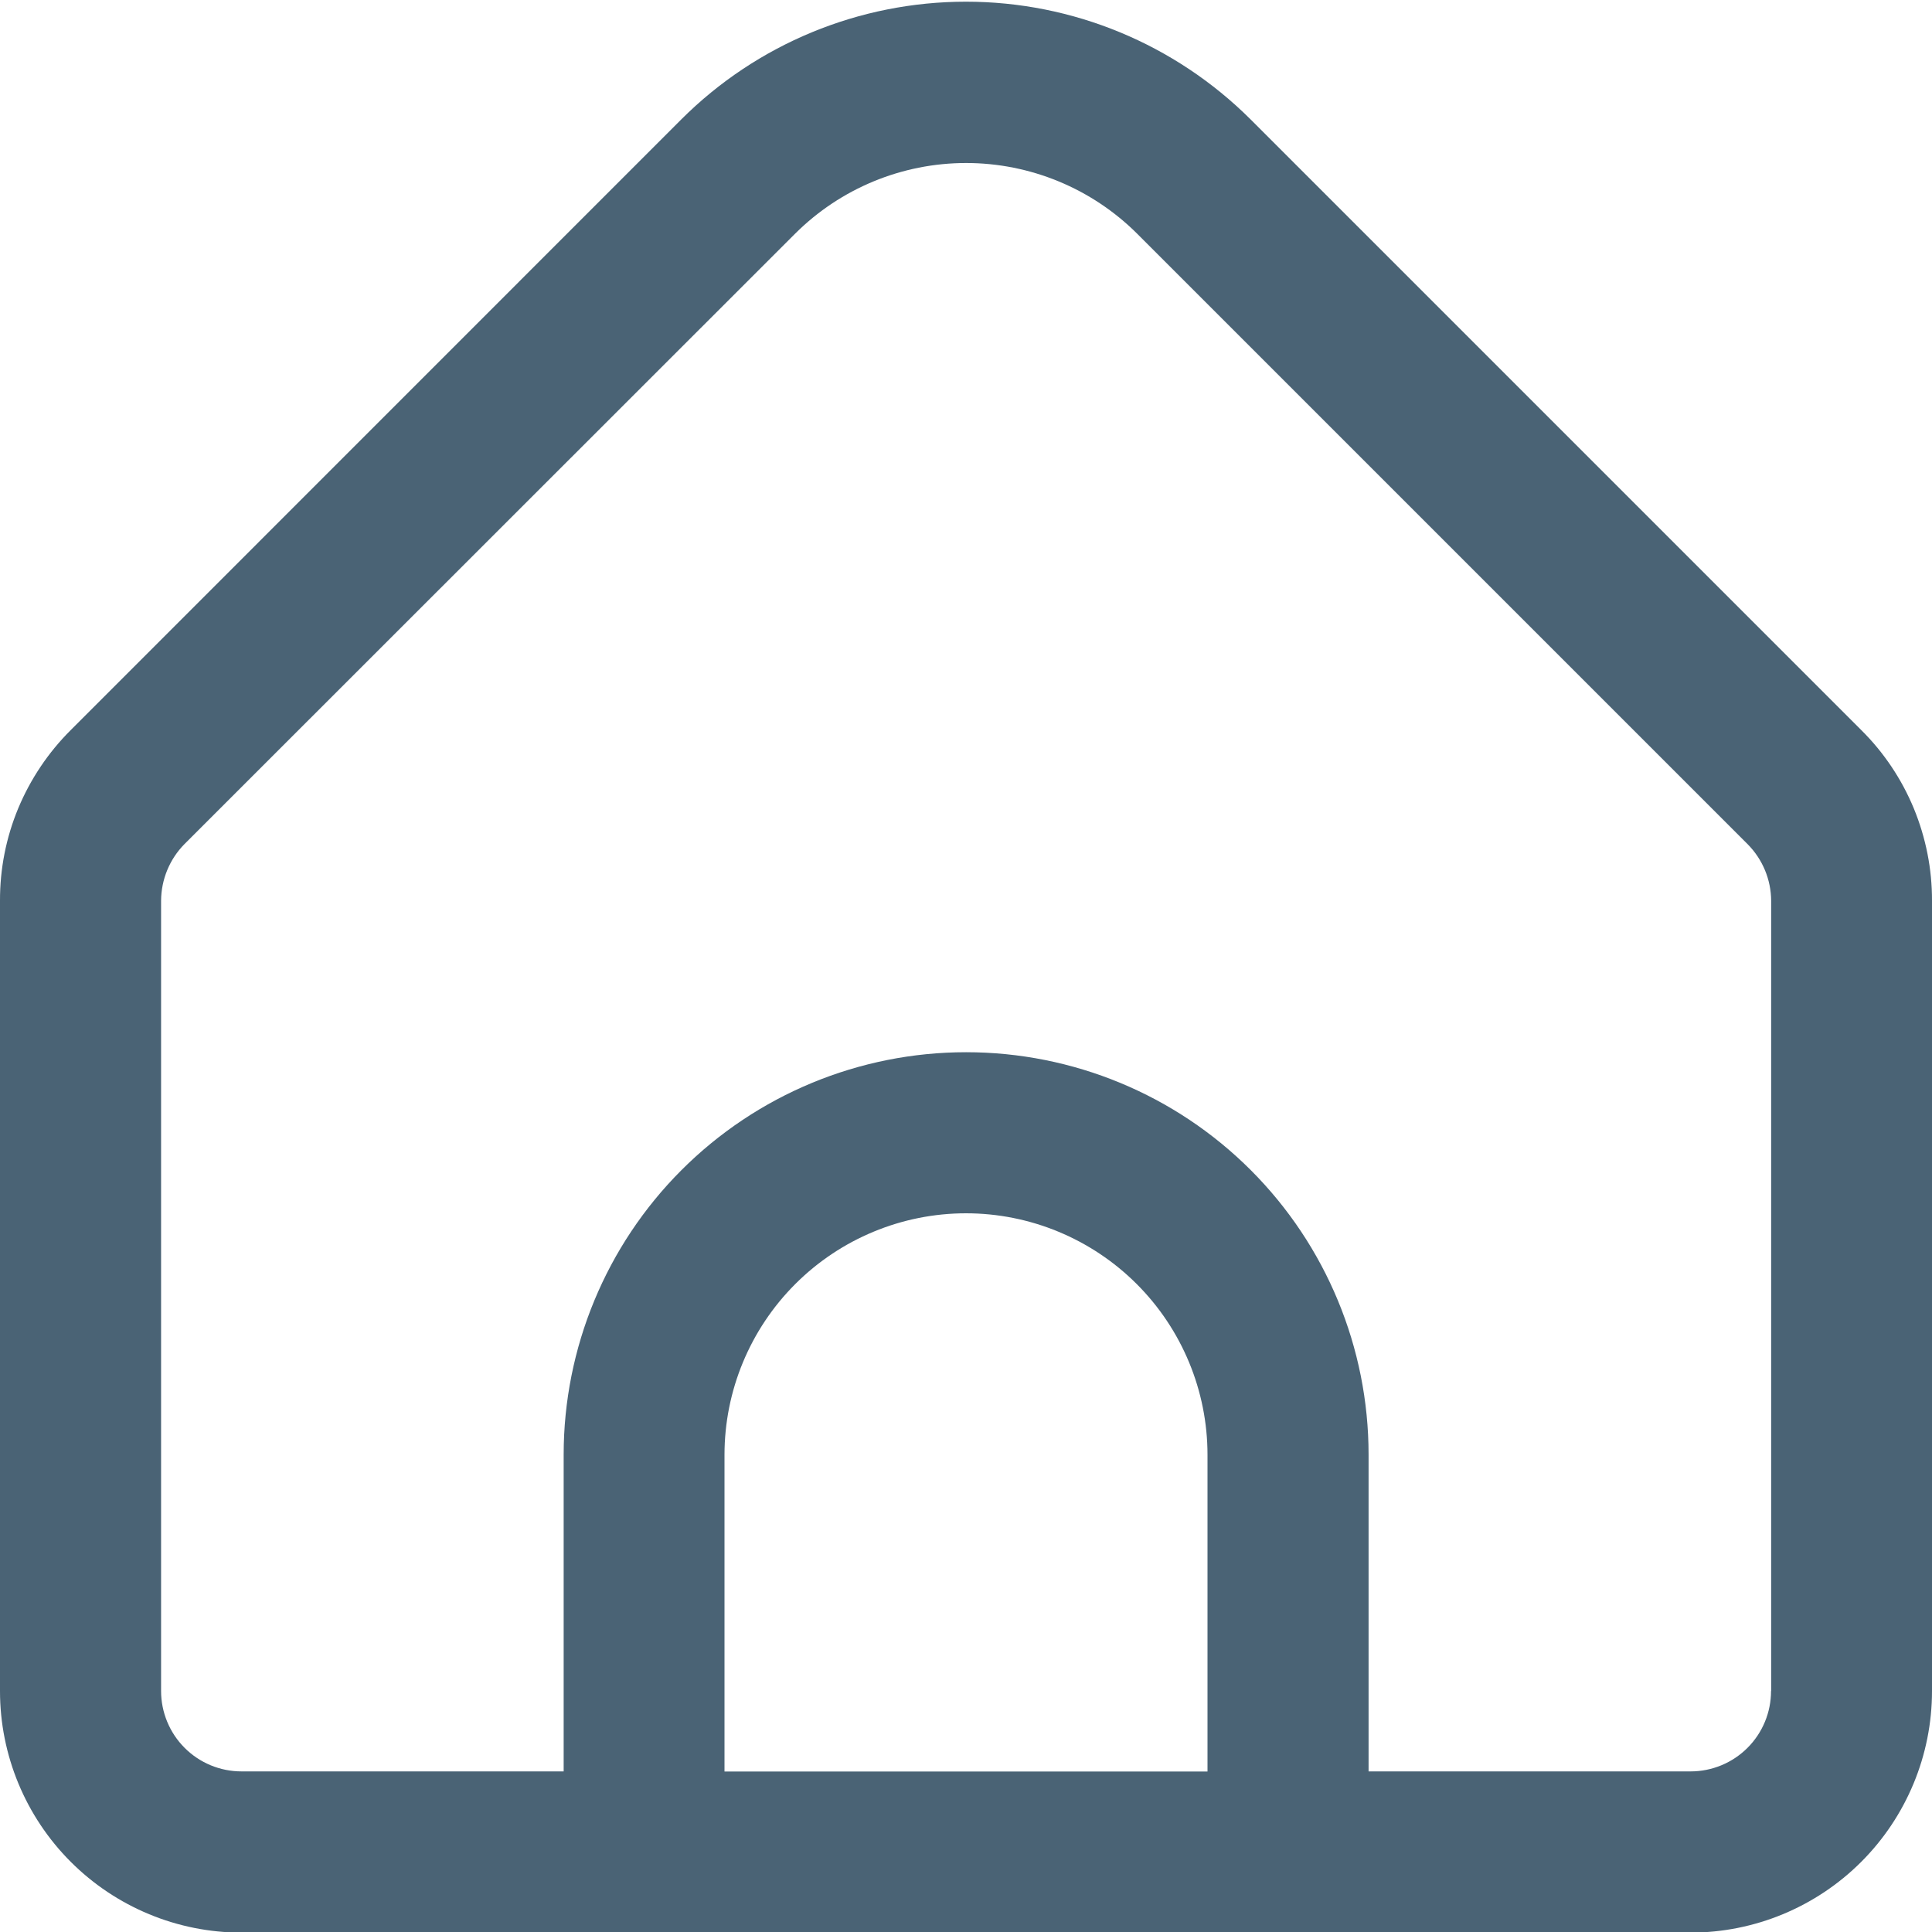 <svg width="16" height="16" fill="none" xmlns="http://www.w3.org/2000/svg"><g clip-path="url(#a)"><path d="M15.414 6.046 10.357.989C9.731.365 8.884.014 8 .014c-.884 0-1.732.35-2.357.974L.586 6.046c-.186.185-.334.406-.435.648-.101.243-.152.503-.151.766v6.545c0 .53.211 1.039.586 1.414.375.375.884.586 1.414.586h12c.53 0 1.039-.211 1.414-.586S16 14.535 16 14.005V7.46c.001-.263-.051-.523-.151-.766-.101-.243-.248-.463-.435-.648ZM10 14.671H6v-2.623c0-.53.211-1.039.586-1.414.375-.375.884-.586 1.414-.586.53 0 1.039.211 1.414.586.375.375.586.884.586 1.414v2.623Zm4.667-.667c0 .177-.07.346-.195.471s-.295.195-.471.195h-2.667v-2.623c0-.884-.351-1.732-.976-2.357-.625-.625-1.473-.976-2.357-.976-.884 0-1.732.351-2.357.976-.625.625-.976 1.473-.976 2.357v2.623H2c-.177 0-.346-.07-.471-.195-.125-.125-.195-.295-.195-.471V7.46c.001-.177.071-.346.195-.471l5.057-5.055c.376-.374.884-.584 1.415-.584.53 0 1.039.21 1.415.584l5.057 5.057c.124.125.194.293.195.469v6.545Z" fill="#4A6375"/></g><defs><clipPath id="a"><path fill="#fff" d="M0 0h16v16H0z"/></clipPath></defs></svg>